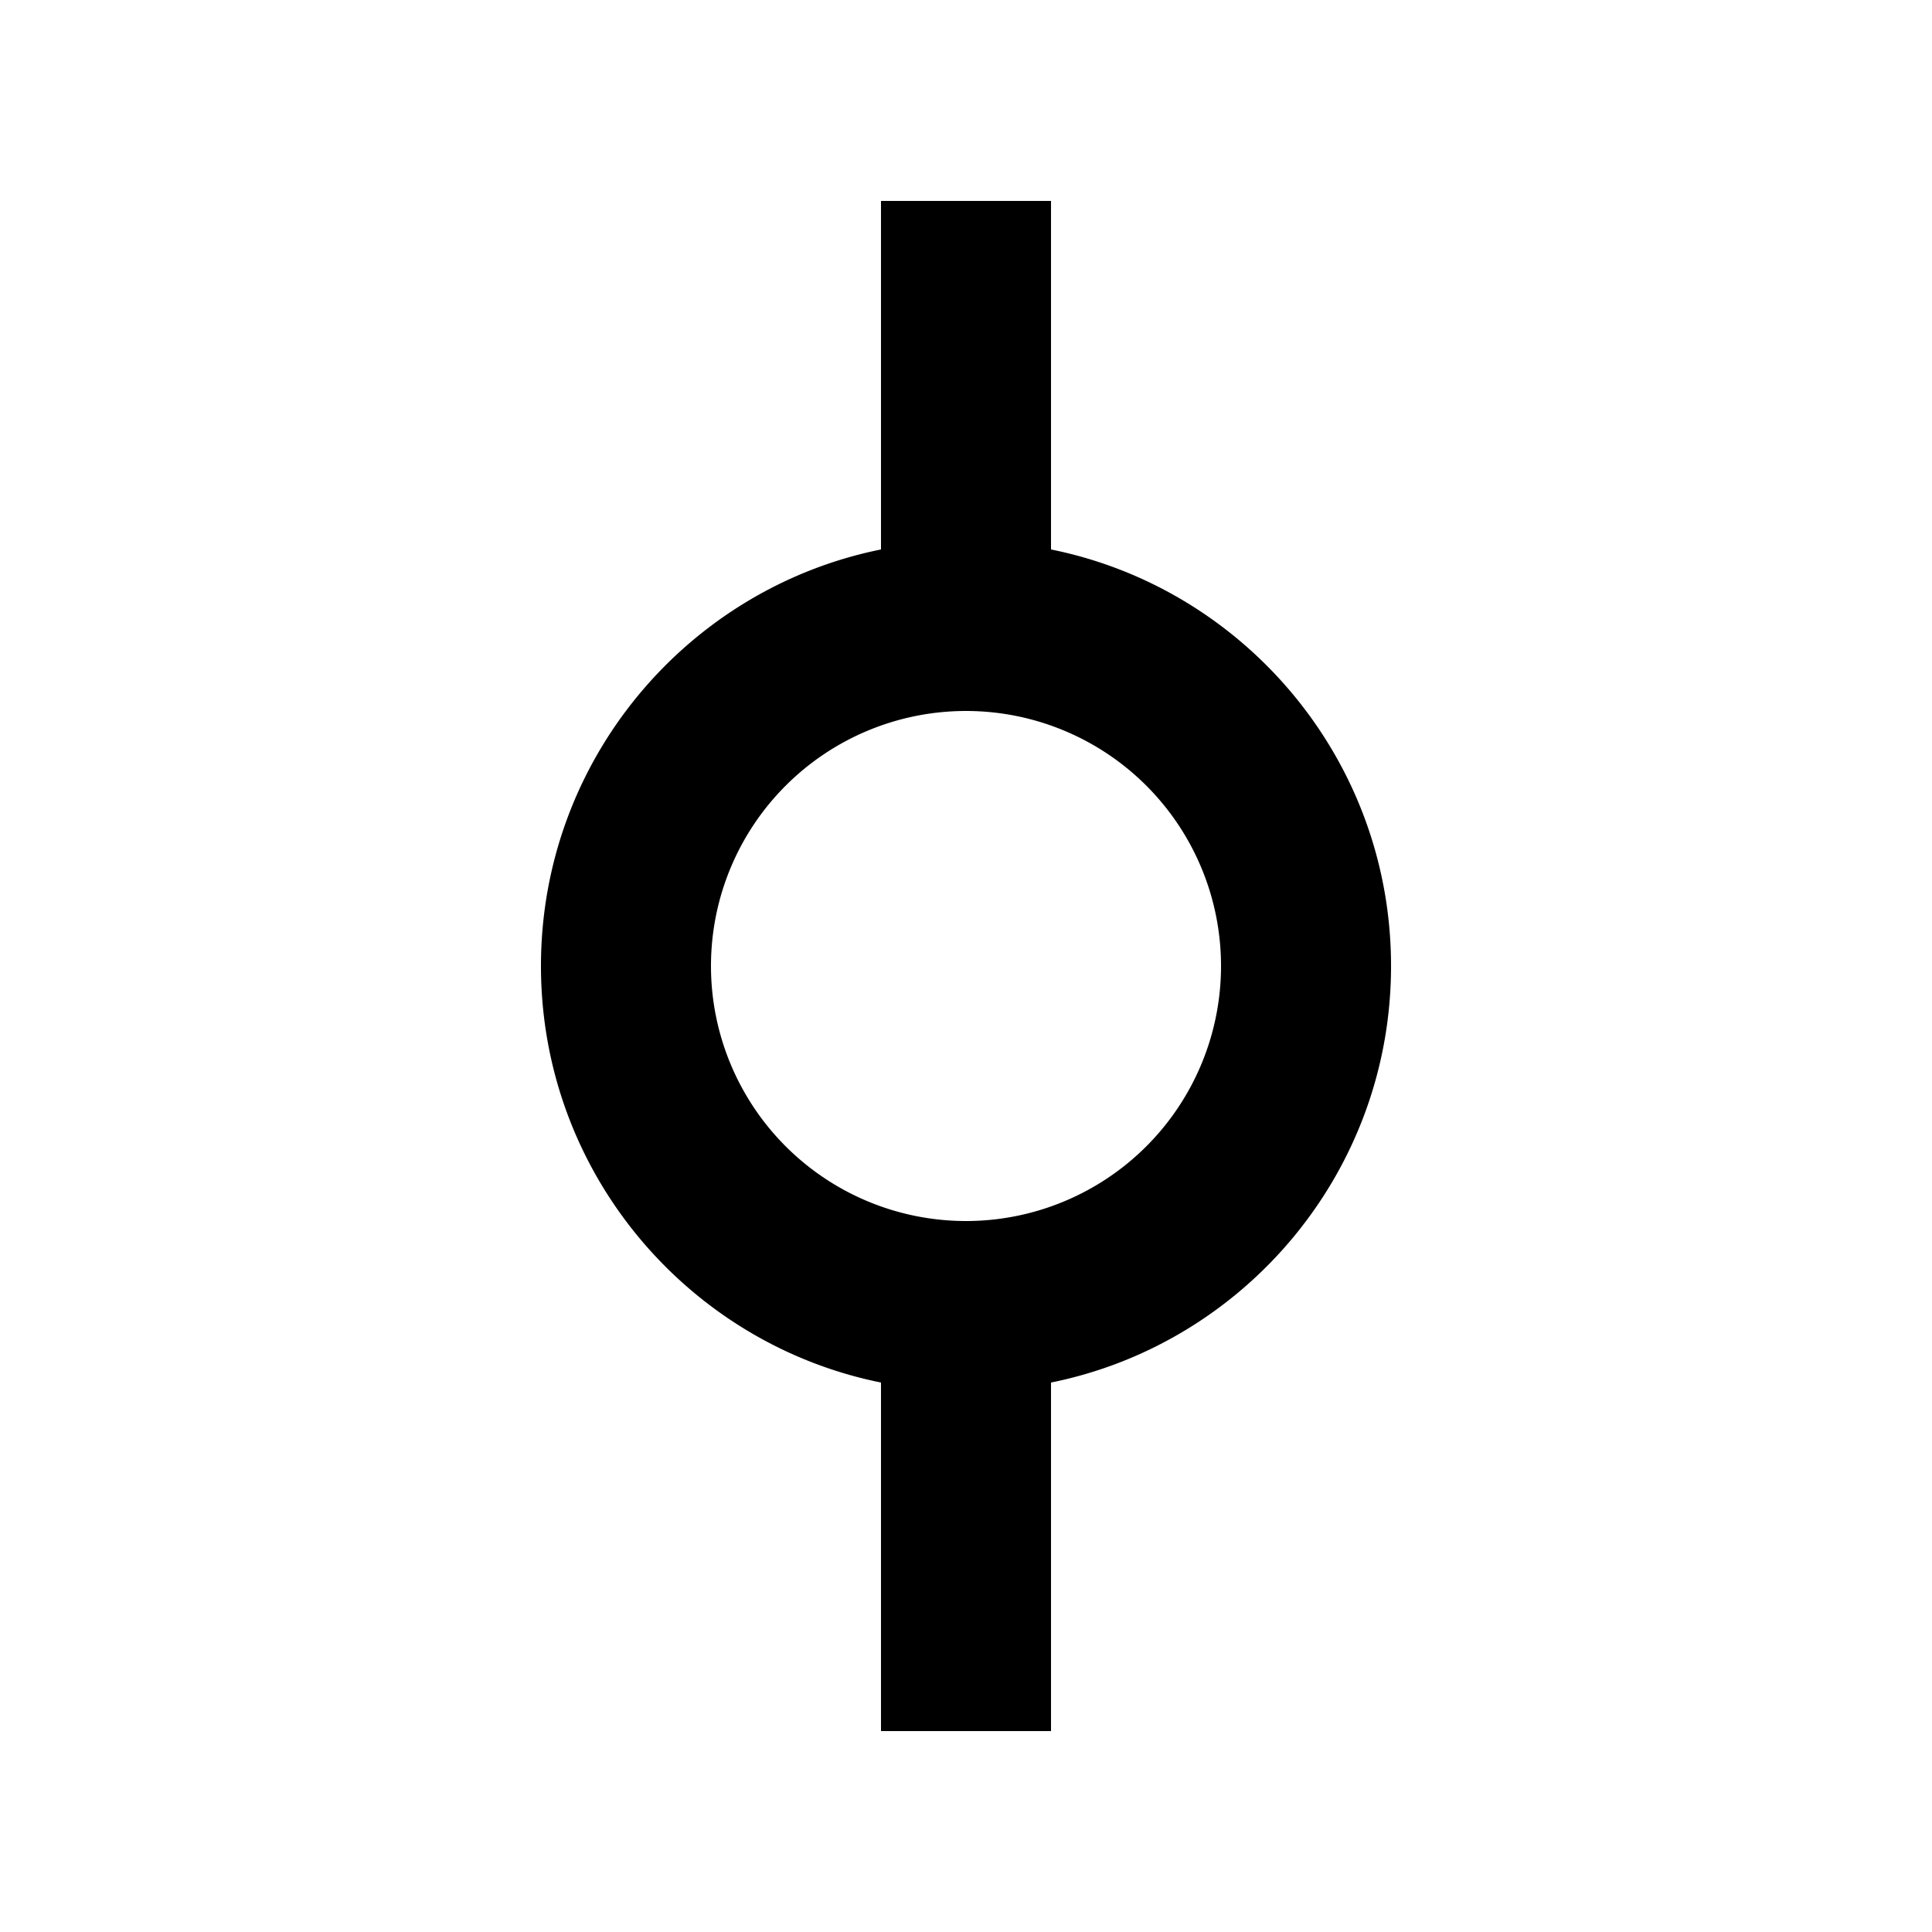 <svg width="1e3" height="1e3" version="1.1" viewBox="0 0 1e3 1e3" xmlns="http://www.w3.org/2000/svg">
 <path d="m720 500c0 106.48-75.68 195.36-176 215.6v180.4h-88v-180.4c-100.32-20.24-176-109.12-176-215.6s75.68-195.36 176-215.6v-180.4h88v180.4c100.32 20.24 176 109.12 176 215.6m-220-132a132 132 0 0 0-132 132 132 132 0 0 0 132 132 132 132 0 0 0 132-132 132 132 0 0 0-132-132z" stroke-width="44"/>
</svg>
